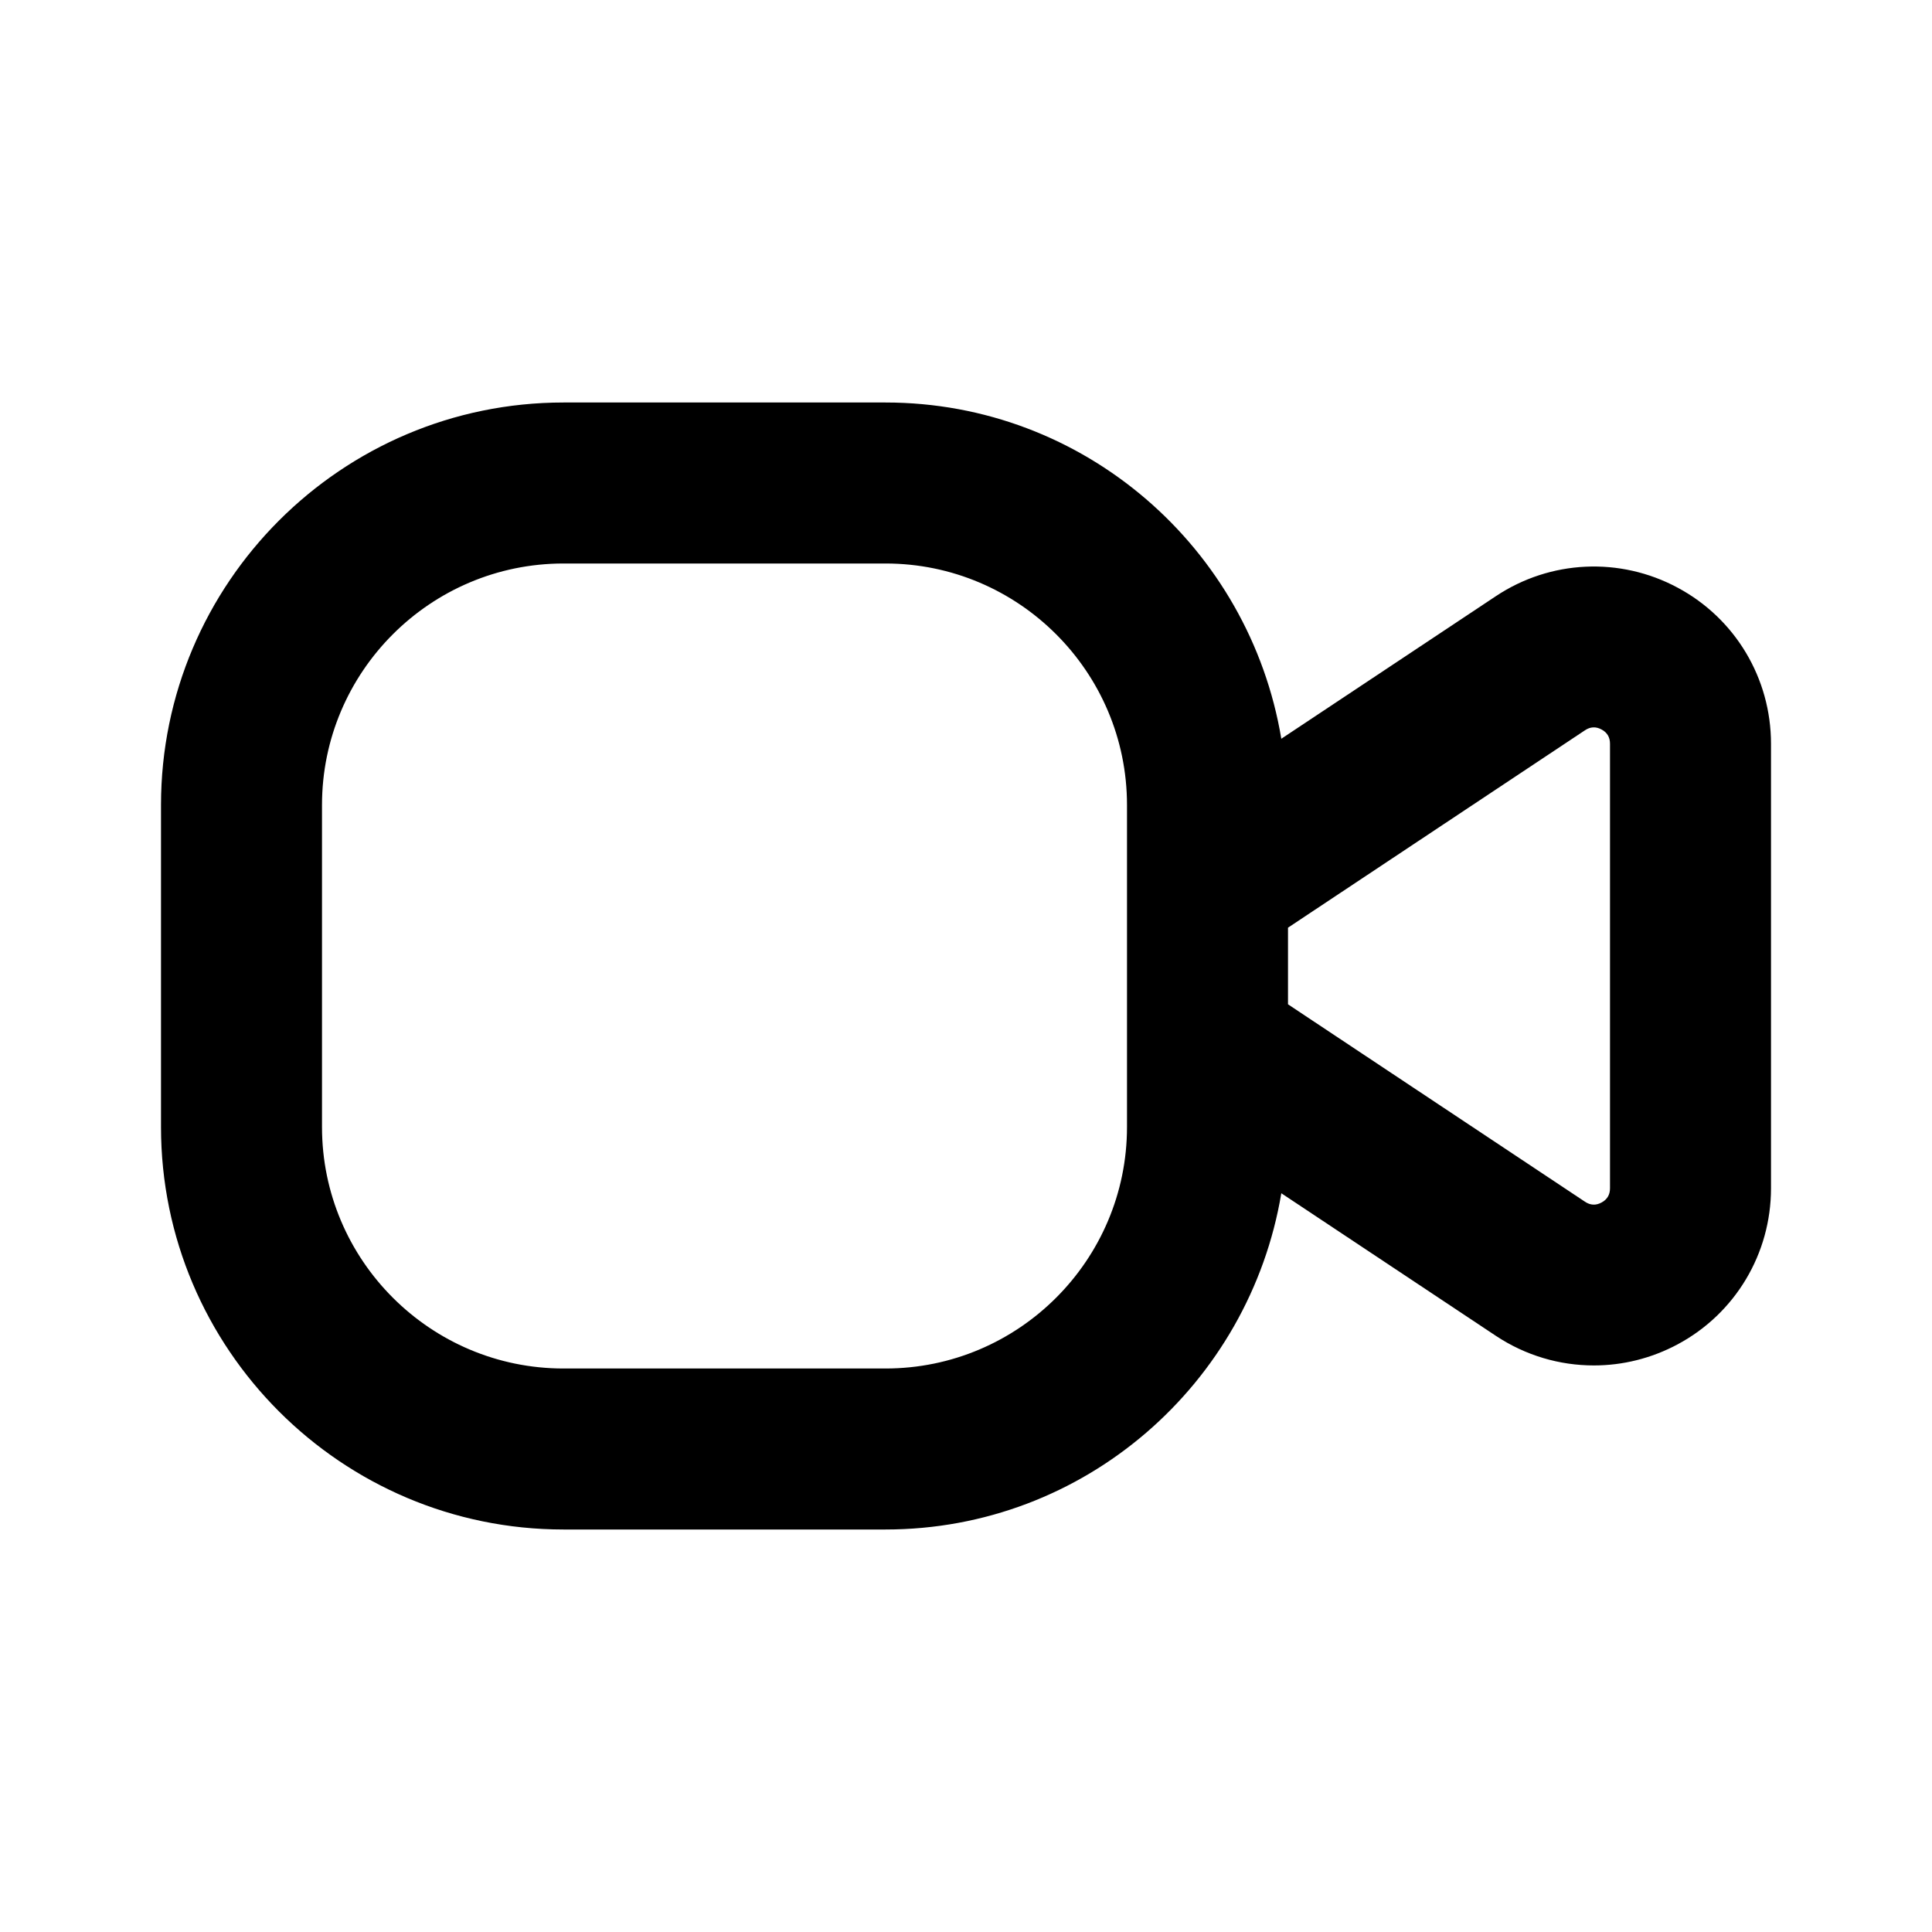 <svg width="24" height="24" viewBox="0 0 24 24" fill="none" xmlns="http://www.w3.org/2000/svg">
<path d="M20.84 7.3C20.123 6.915 19.258 6.956 18.582 7.406L15.917 9.177C15.522 6.812 13.475 5 11 5H7C4.243 5 2 7.243 2 10V14C2 16.757 4.243 19 7 19H11C13.475 19 15.521 17.187 15.917 14.823L18.582 16.594C18.951 16.839 19.374 16.962 19.8 16.962C20.156 16.962 20.513 16.875 20.84 16.7C21.556 16.317 22 15.574 22 14.762V9.239C22 8.426 21.556 7.683 20.84 7.3ZM14 14C14 15.654 12.654 17 11 17H7C5.346 17 4 15.654 4 14V10C4 8.346 5.346 7 7 7H11C12.654 7 14 8.346 14 10V14ZM20 14.762C20 14.841 19.965 14.901 19.895 14.938C19.824 14.977 19.754 14.972 19.689 14.928L16 12.476V11.524L19.689 9.072C19.754 9.028 19.824 9.023 19.895 9.062C19.965 9.099 20 9.159 20 9.238V14.762Z" fill="black"/>
</svg>
